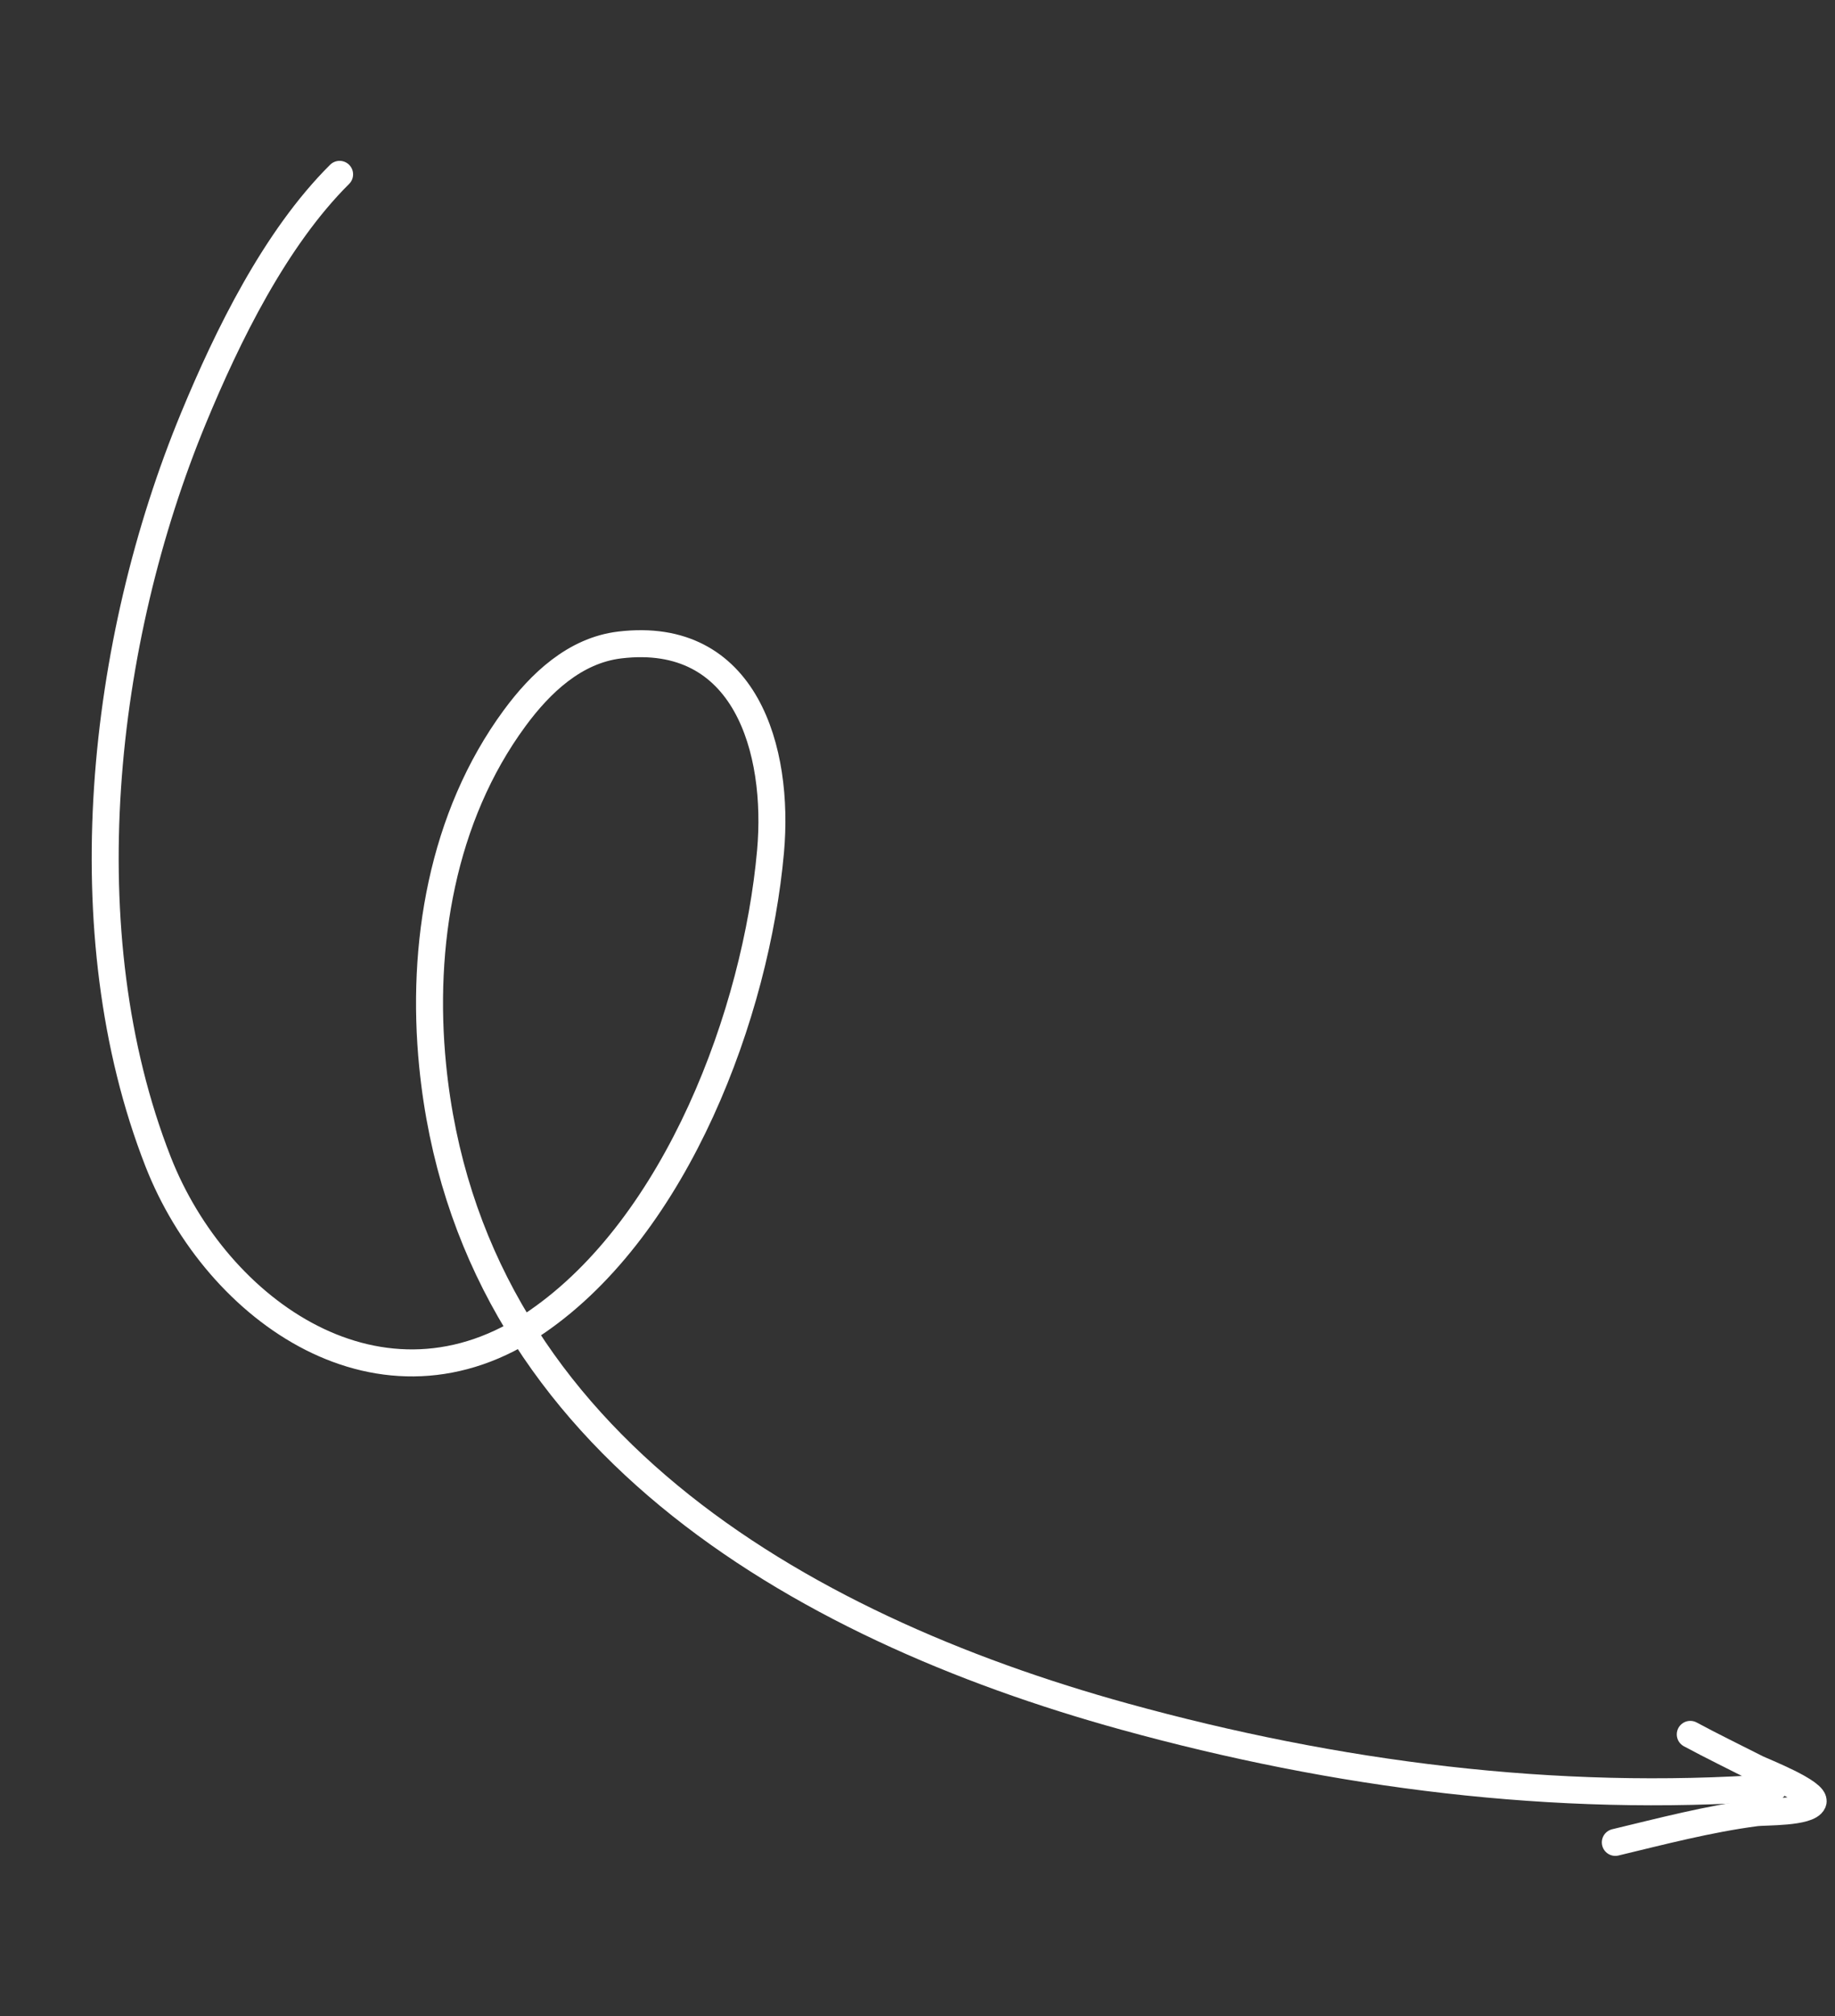 <svg width="102" height="112" viewBox="0 0 102 112" fill="none" xmlns="http://www.w3.org/2000/svg">
<rect x="0" y="0" width="102" height="112" fill="#333333" stroke="none"/>
<path d="M18.877 9.686C15.29 13.253 12.643 18.668 10.763 23.21C5.62 35.633 3.803 51.803 8.788 64.533C12.058 72.884 21.259 79.326 29.837 73.435C37.639 68.077 42.029 56.27 42.831 47.297C43.333 41.678 41.456 34.99 34.448 35.831C31.948 36.13 30.034 37.957 28.609 39.893C24.561 45.391 23.386 52.533 24.049 59.2C26.092 79.74 44.197 90.314 62.511 95.364C74.243 98.6 86.44 100.178 98.605 99.302" stroke="white" stroke-width="1.5" stroke-linecap="round"/>
<path d="M93.955 96.351C95.174 97.007 96.423 97.613 97.658 98.24C97.956 98.391 101.004 99.582 100.776 100.117C100.524 100.71 98.104 100.639 97.613 100.703C94.967 101.051 92.376 101.73 89.789 102.351" stroke="white" stroke-width="1.5" stroke-linecap="round"/>
</svg>
